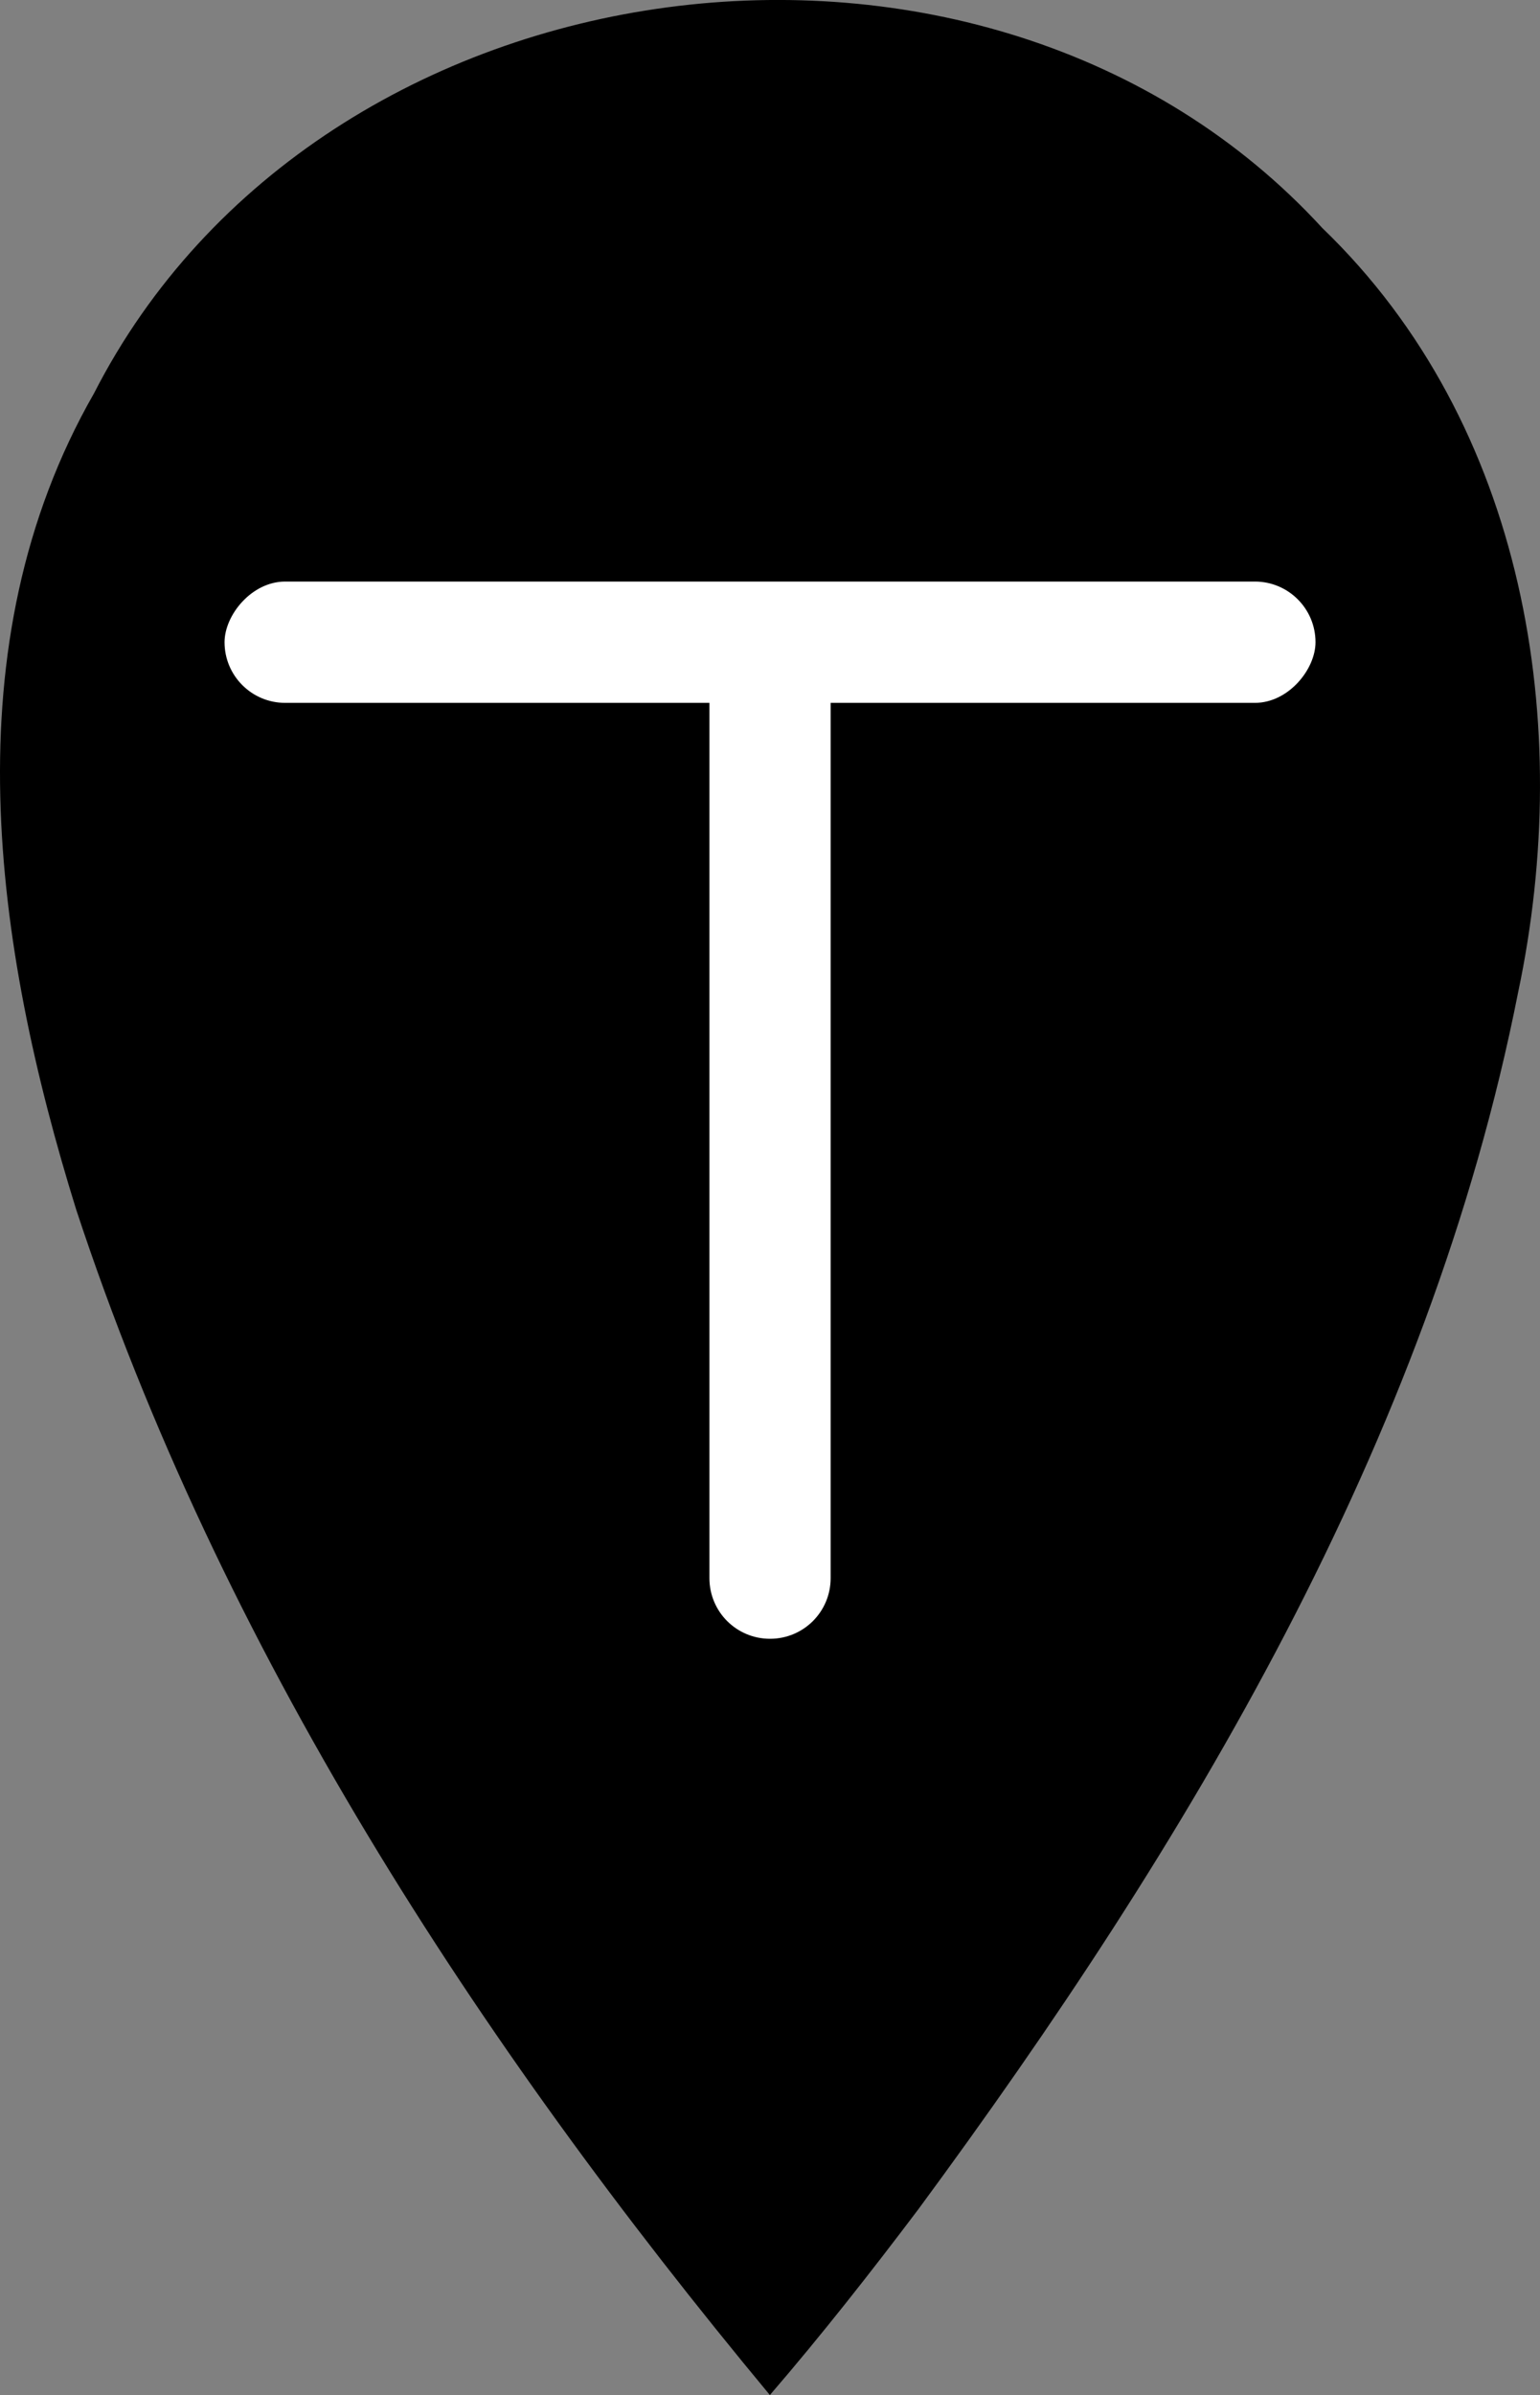 <?xml version="1.0" encoding="UTF-8" standalone="no"?>
<svg
   xmlns:dc="http://purl.org/dc/elements/1.1/"
   xmlns:cc="http://creativecommons.org/ns#"
   xmlns:rdf="http://www.w3.org/1999/02/22-rdf-syntax-ns#"
   xmlns:svg="http://www.w3.org/2000/svg"
   xmlns="http://www.w3.org/2000/svg"
   xmlns:sodipodi="http://sodipodi.sourceforge.net/DTD/sodipodi-0.dtd"
   xmlns:inkscape="http://www.inkscape.org/namespaces/inkscape"
   version="1.1"
   id="svg2"
   viewBox="0 0 25.409 39.487"
   height="39.487"
   width="25.409"
   inkscape:version="0.91 r13725"
   sodipodi:docname="pointer.svg">
  <rect x="0" y="0" width="25.409" height="39.487" fill="#808080" stroke="none"/>
  <sodipodi:namedview
     pagecolor="#ffffff"
     bordercolor="#666666"
     borderopacity="1"
     objecttolerance="10"
     gridtolerance="10"
     guidetolerance="10"
     inkscape:pageopacity="0"
     inkscape:pageshadow="2"
     inkscape:window-width="1920"
     inkscape:window-height="1056"
     id="namedview9"
     showgrid="false"
     inkscape:zoom="5.9"
     inkscape:cx="17.802108"
     inkscape:cy="31.378032"
     inkscape:window-x="1920"
     inkscape:window-y="24"
     inkscape:window-maximized="1"
     inkscape:current-layer="svg2"
     fit-margin-top="0"
     fit-margin-left="0"
     fit-margin-right="0"
     fit-margin-bottom="0" />
  <defs
     id="defs4" />
  <path
     style="color:#000000;clip-rule:nonzero;display:inline;overflow:visible;visibility:visible;opacity:1;isolation:auto;mix-blend-mode:normal;color-interpolation:sRGB;color-interpolation-filters:linearRGB;solid-color:#000000;solid-opacity:1;fill:#000000;fill-opacity:1;fill-rule:evenodd;stroke:none;stroke-width:1px;stroke-linecap:butt;stroke-linejoin:miter;stroke-miterlimit:4;stroke-dasharray:none;stroke-dashoffset:0;stroke-opacity:1;color-rendering:auto;image-rendering:auto;shape-rendering:auto;text-rendering:auto;enable-background:accumulate"
     d="M 12.703,39.487 C 7.866,33.665 3.639,27.172 1.257,19.942 -0.094,15.599 -0.829,10.638 1.551,6.485 c 3.733,-7.306 14.73,-8.756 20.268,-2.724 3.361,3.235 4.16,8.196 3.229,12.6 -1.466,7.417 -5.459,14.046 -9.894,20.06 -0.788,1.044 -1.597,2.074 -2.451,3.065 z"
     id="path4136"
     inkscape:connector-curvature="0" />
  <g
     id="g4744"
     transform="translate(1.942,37.449)">
    <path
       sodipodi:nodetypes="sssssss"
       inkscape:connector-curvature="0"
       id="rect4140"
       d="m 11.763,-11.431 0,-15.102 c 0,-0.554 -0.446,-1 -1,-1 -0.554,0 -1,0.446 -1,1 l 0,15.102 c 0,0.554 0.446,1 1,1 0.554,0 1,-0.446 1,-1 z"
       style="color:#000000;clip-rule:nonzero;display:inline;overflow:visible;visibility:visible;opacity:1;isolation:auto;mix-blend-mode:normal;color-interpolation:sRGB;color-interpolation-filters:linearRGB;solid-color:#000000;solid-opacity:1;fill:#ffffff;fill-opacity:1;fill-rule:evenodd;stroke:none;stroke-width:1px;stroke-linecap:butt;stroke-linejoin:miter;stroke-miterlimit:4;stroke-dasharray:none;stroke-dashoffset:0;stroke-opacity:1;color-rendering:auto;image-rendering:auto;shape-rendering:auto;text-rendering:auto;enable-background:accumulate" />
    <rect
       ry="1"
       transform="scale(1,-1)"
       y="25.861"
       x="1.763"
       height="2"
       width="18"
       id="rect4140-6"
       style="color:#000000;clip-rule:nonzero;display:inline;overflow:visible;visibility:visible;opacity:1;isolation:auto;mix-blend-mode:normal;color-interpolation:sRGB;color-interpolation-filters:linearRGB;solid-color:#000000;solid-opacity:1;fill:#ffffff;fill-opacity:1;fill-rule:evenodd;stroke:none;stroke-width:1px;stroke-linecap:butt;stroke-linejoin:miter;stroke-miterlimit:4;stroke-dasharray:none;stroke-dashoffset:0;stroke-opacity:1;color-rendering:auto;image-rendering:auto;shape-rendering:auto;text-rendering:auto;enable-background:accumulate" />
  </g>
</svg>
